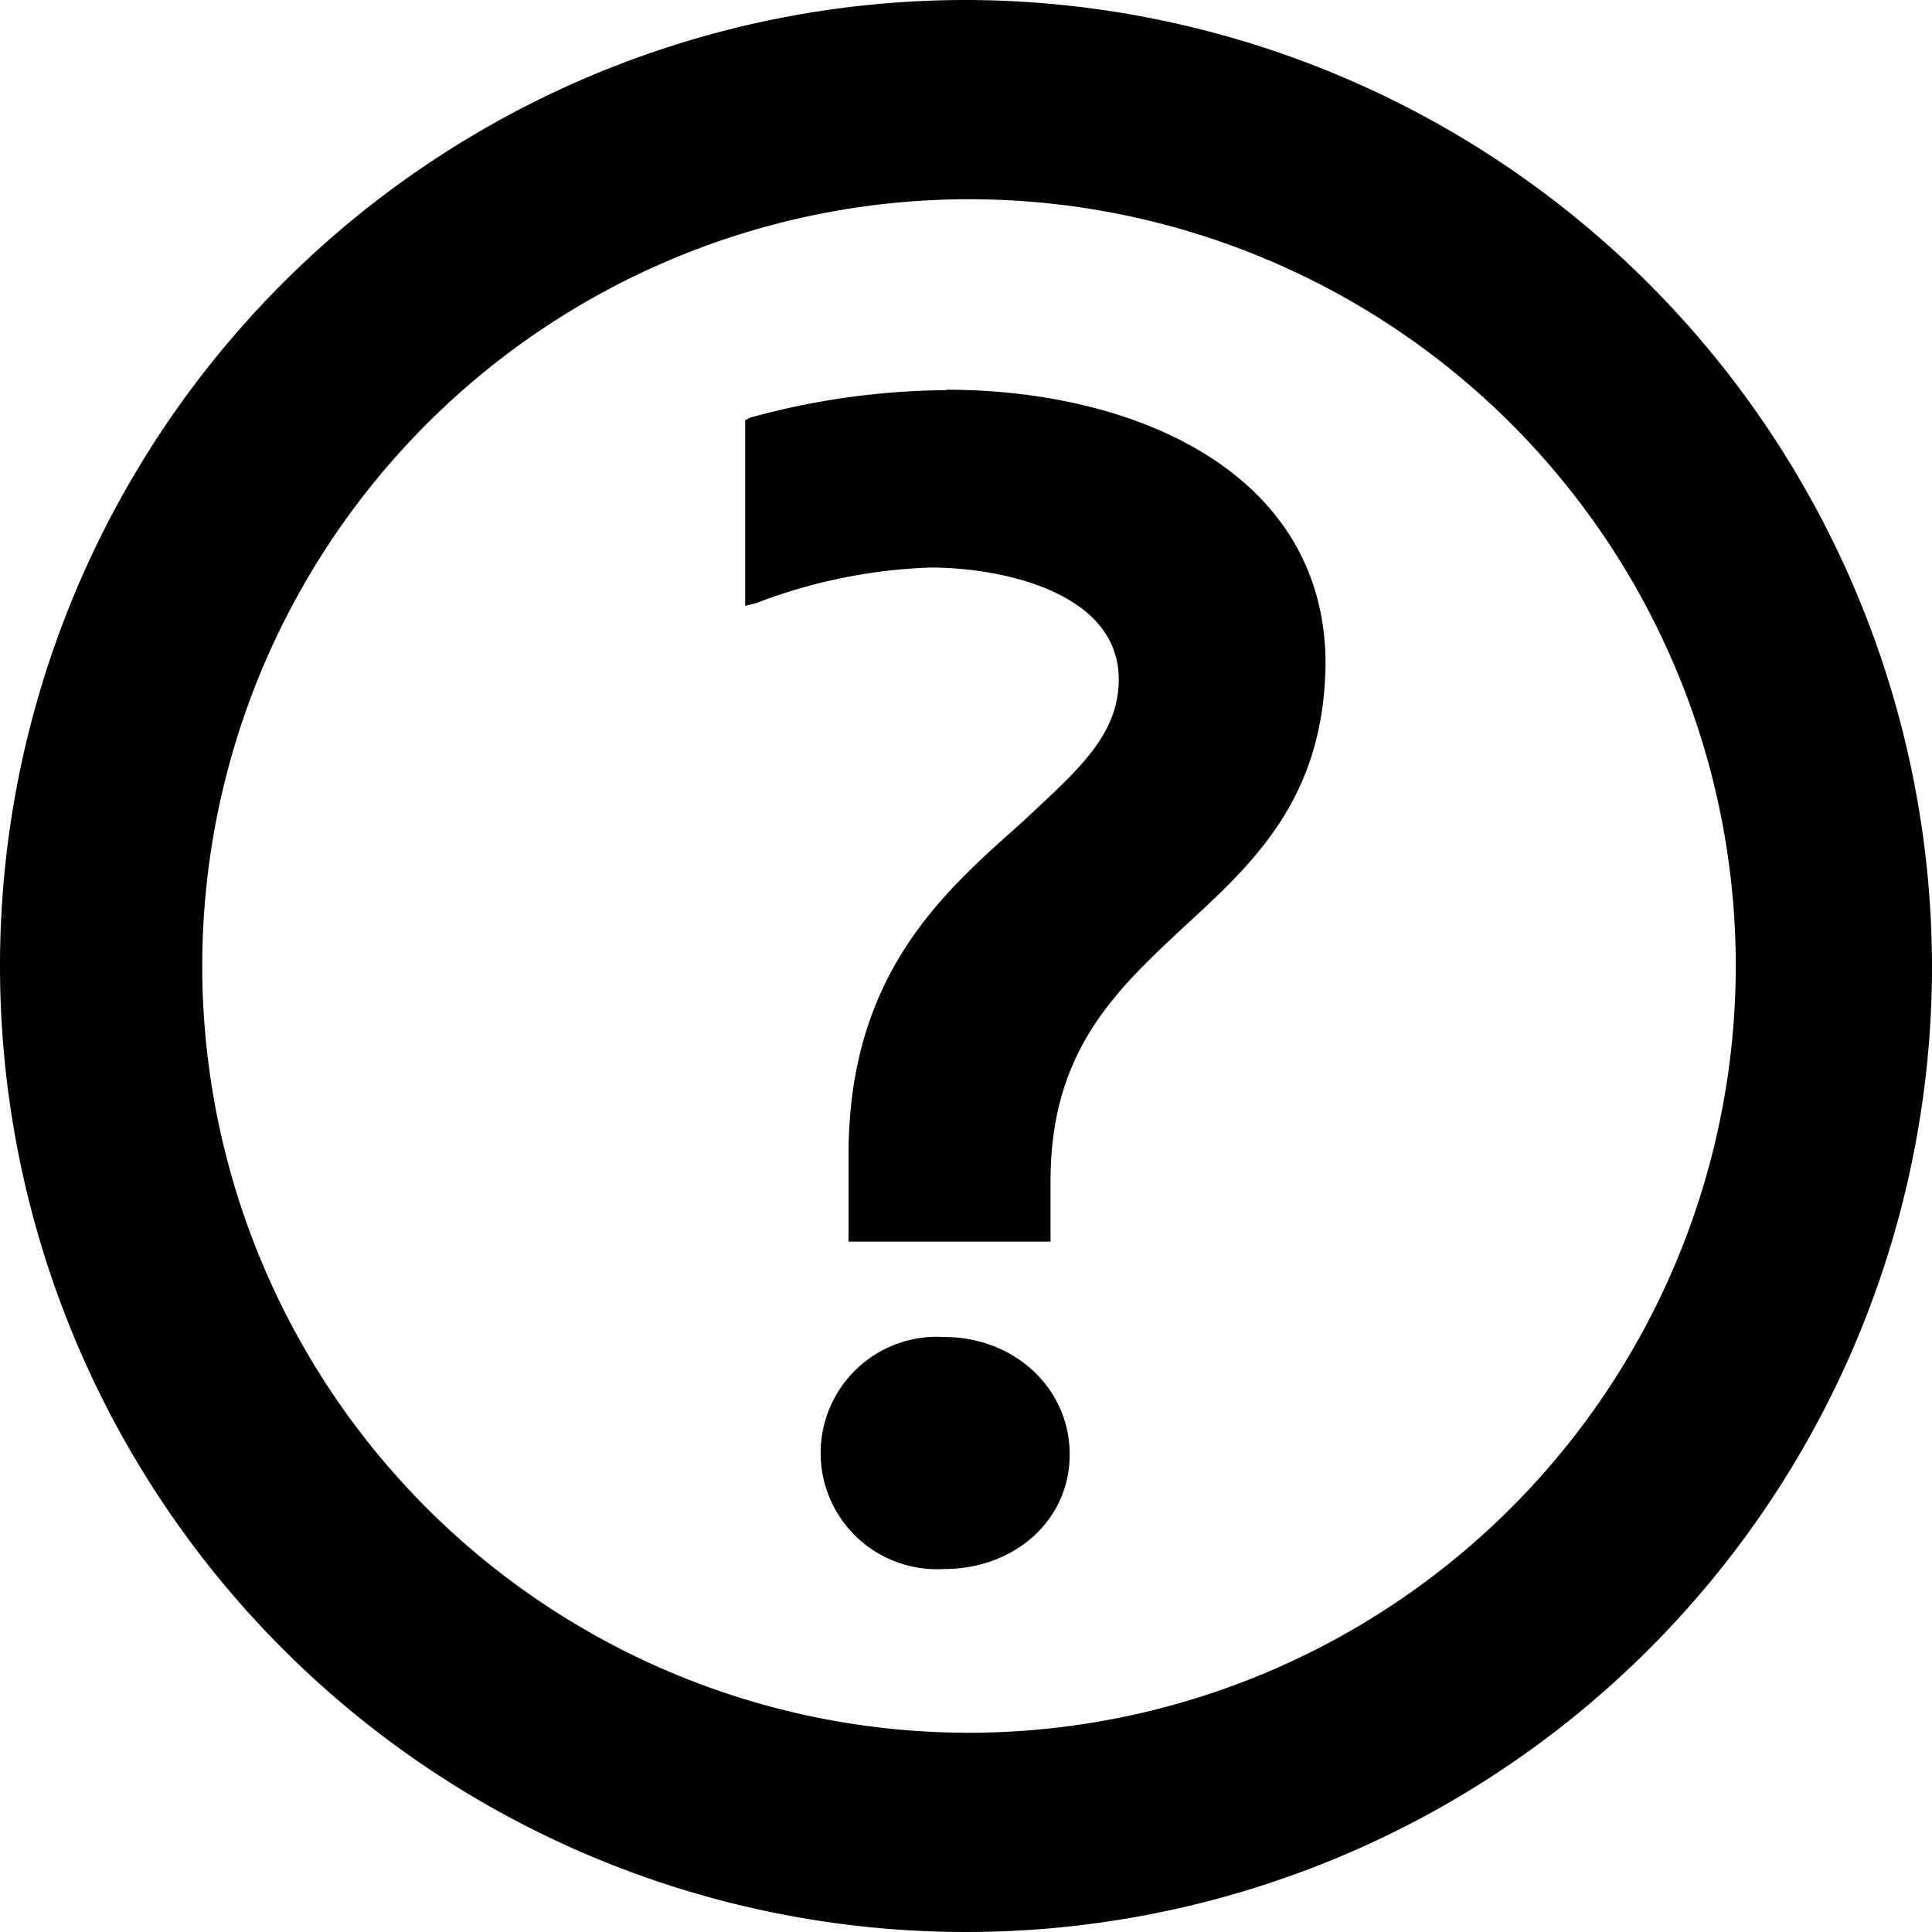 <svg id="Layer_13" data-name="Layer 13" xmlns="http://www.w3.org/2000/svg" viewBox="0 0 128 128"><title>25Artboard 1</title><path d="M70.87,96.36c0,4.34-3.62,7.59-8.32,7.59a7.7,7.7,0,1,1,0-15.37c4.7,0,8.32,3.44,8.32,7.77M62.73,25.85a50,50,0,0,0-13,1.81l-.36.18V40.14l.72-.18A35.64,35.64,0,0,1,61.65,37.6c4.7,0,12.47,1.63,12.47,7.41,0,3.8-2.89,6.15-6.33,9.4-5.06,4.52-11.57,9.94-11.57,22.06v5.79H69.6v-4c0-8.68,4.34-12.66,9-17,4.52-4.16,9.22-8.5,9.22-17.54-.18-12.47-12.66-17.9-25.13-17.9M128,64A64,64,0,1,1,64,0a64.12,64.12,0,0,1,64,64m-13,0a50.8,50.8,0,1,0-50.8,50.8A50.85,50.85,0,0,0,115,64"/></svg>